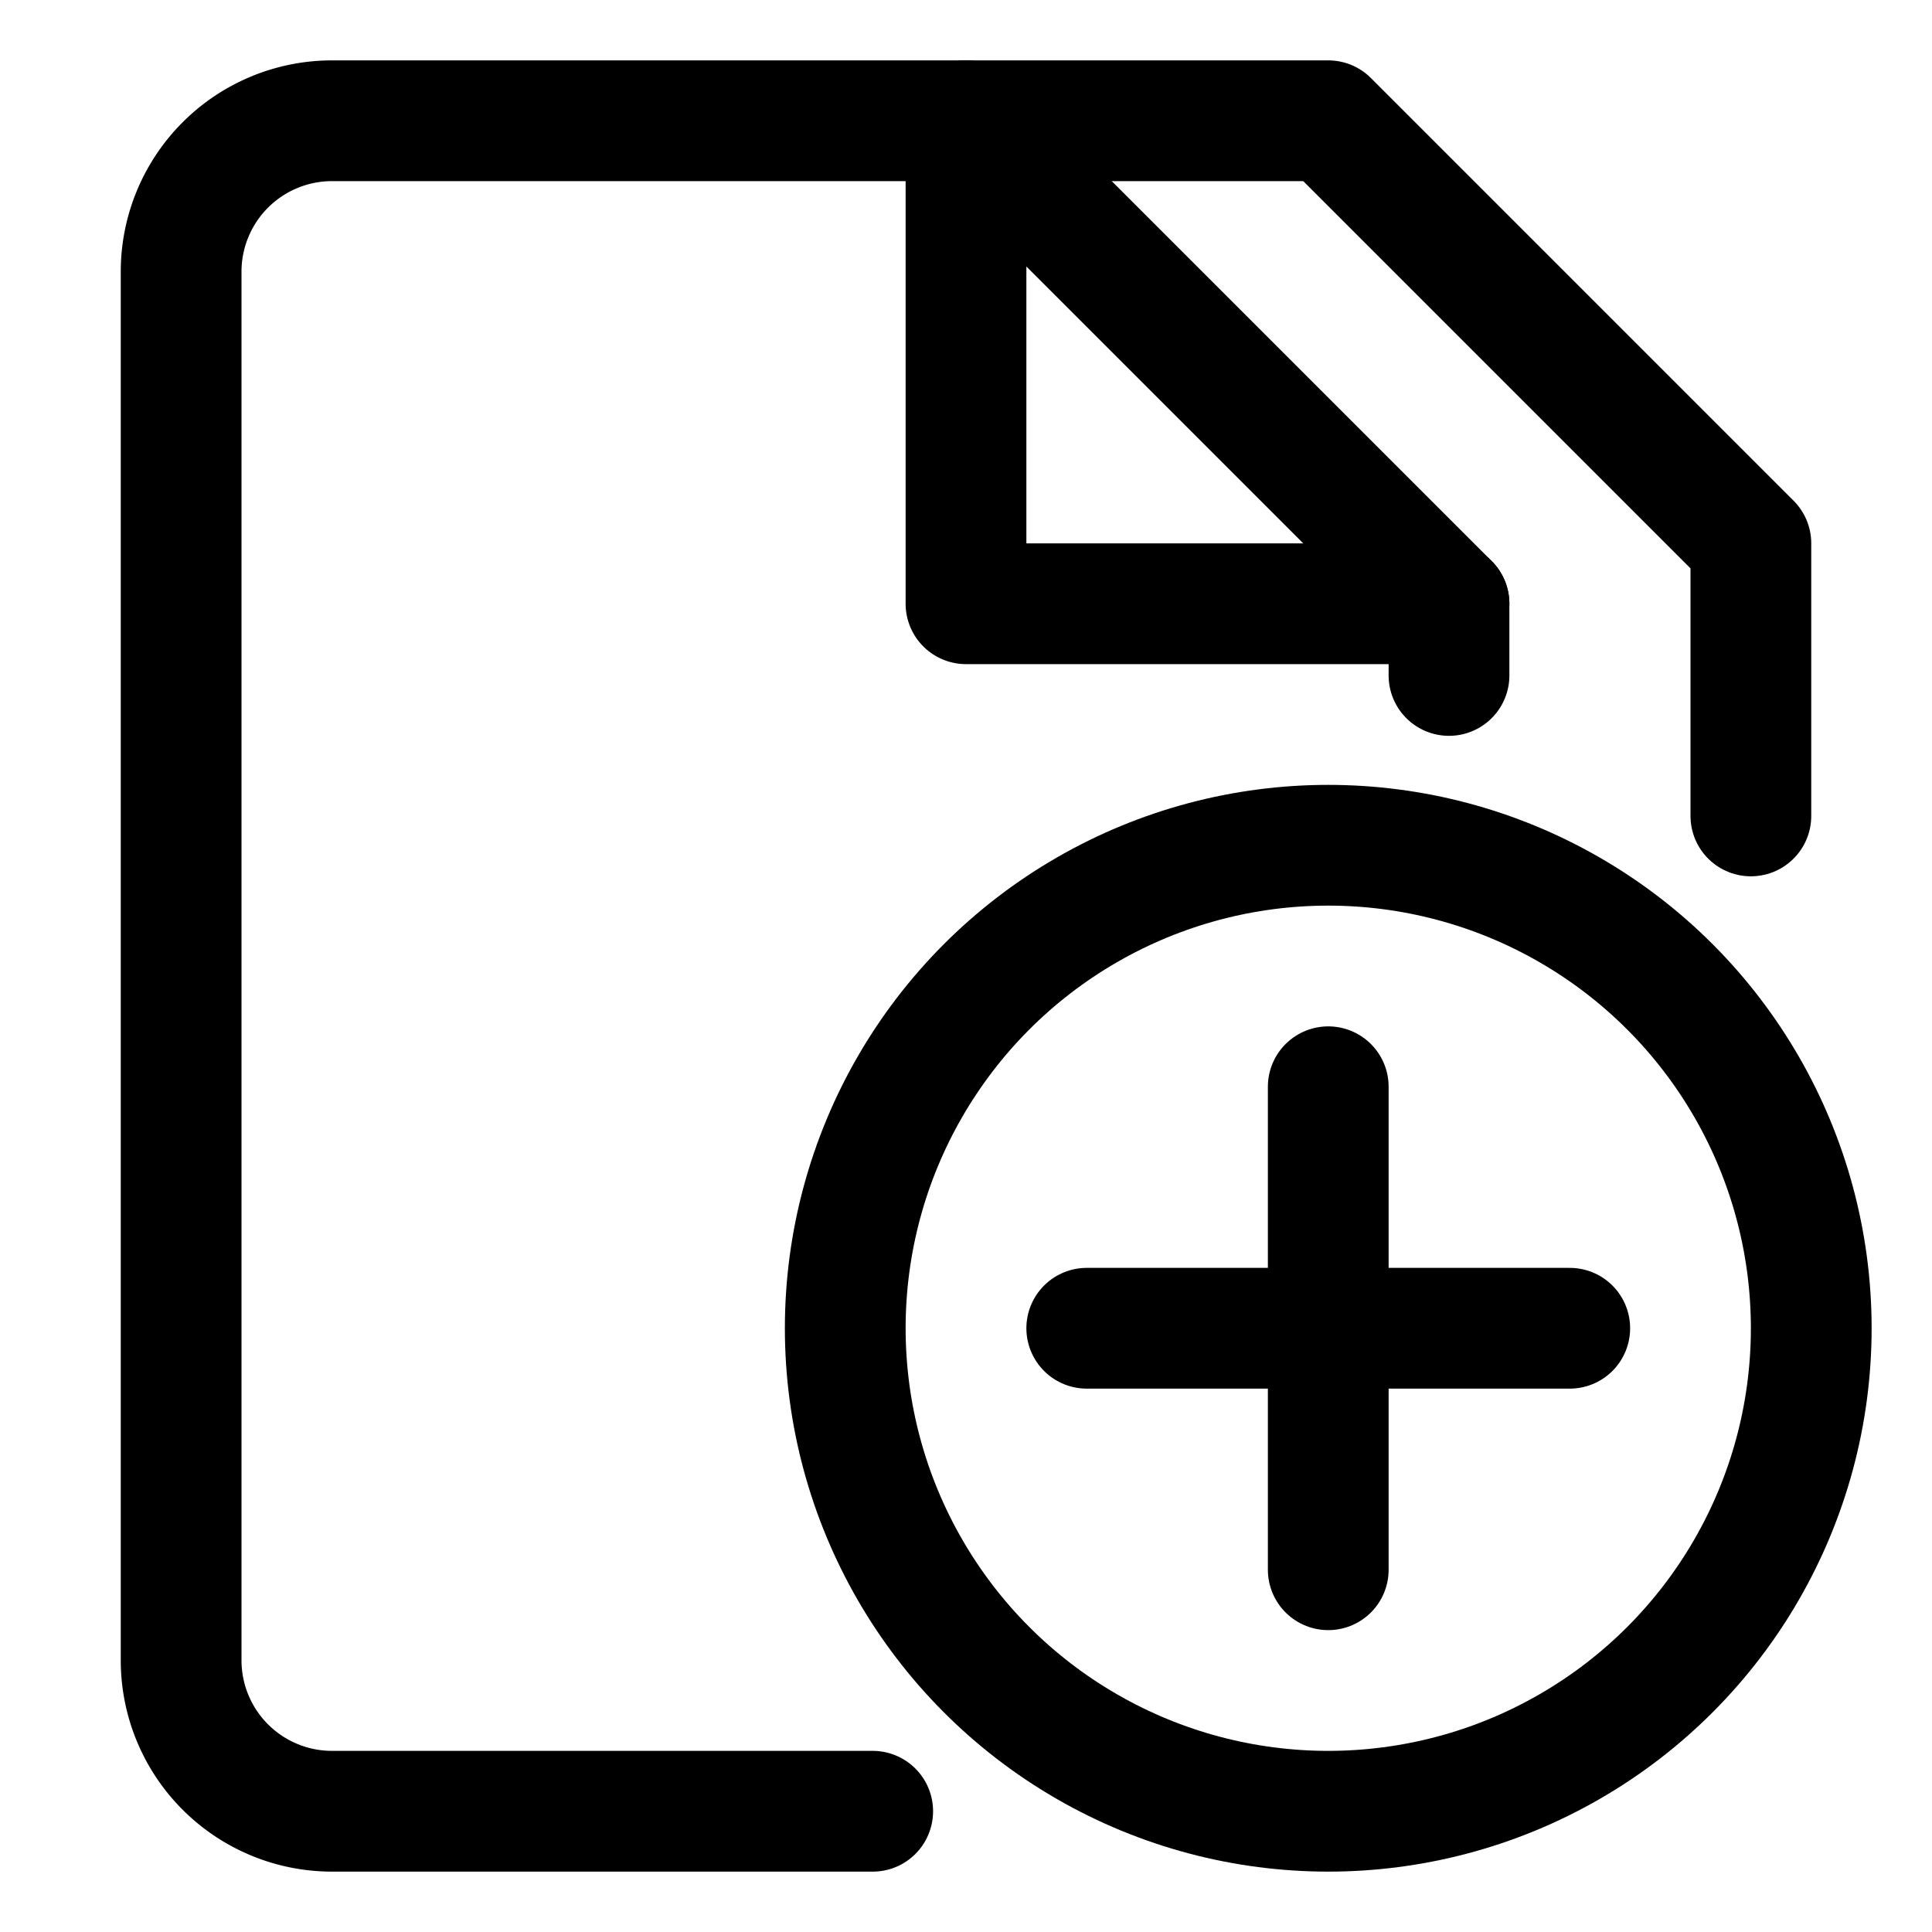 <svg xmlns="http://www.w3.org/2000/svg" width="512" height="512" viewBox="0 0 512 512">
  <title>files-add</title>
  <path d="M231.27,480H88a40,40,0,0,1-40-40V72A40,40,0,0,1,88,32H256L384,160v19" fill="none" stroke="#000" stroke-linecap="round" stroke-linejoin="round" stroke-width="32"/>
  <polyline points="256 32 256 160 384 160" fill="none" stroke="#000" stroke-linecap="round" stroke-linejoin="round" stroke-width="32"/>
  <polyline points="256 32 352 32 464 144 464 216.23" fill="none" stroke="#000" stroke-linecap="round" stroke-linejoin="round" stroke-width="32"/>
  <circle cx="352" cy="352" r="128" fill="none" stroke="#000" stroke-linecap="round" stroke-linejoin="round" stroke-width="32"/>
  <line x1="288" y1="352" x2="416" y2="352" fill="none" stroke="#000" stroke-linecap="round" stroke-linejoin="round" stroke-width="32"/>
  <line x1="352" y1="288" x2="352" y2="416" fill="none" stroke="#000" stroke-linecap="round" stroke-linejoin="round" stroke-width="32"/>
</svg>
